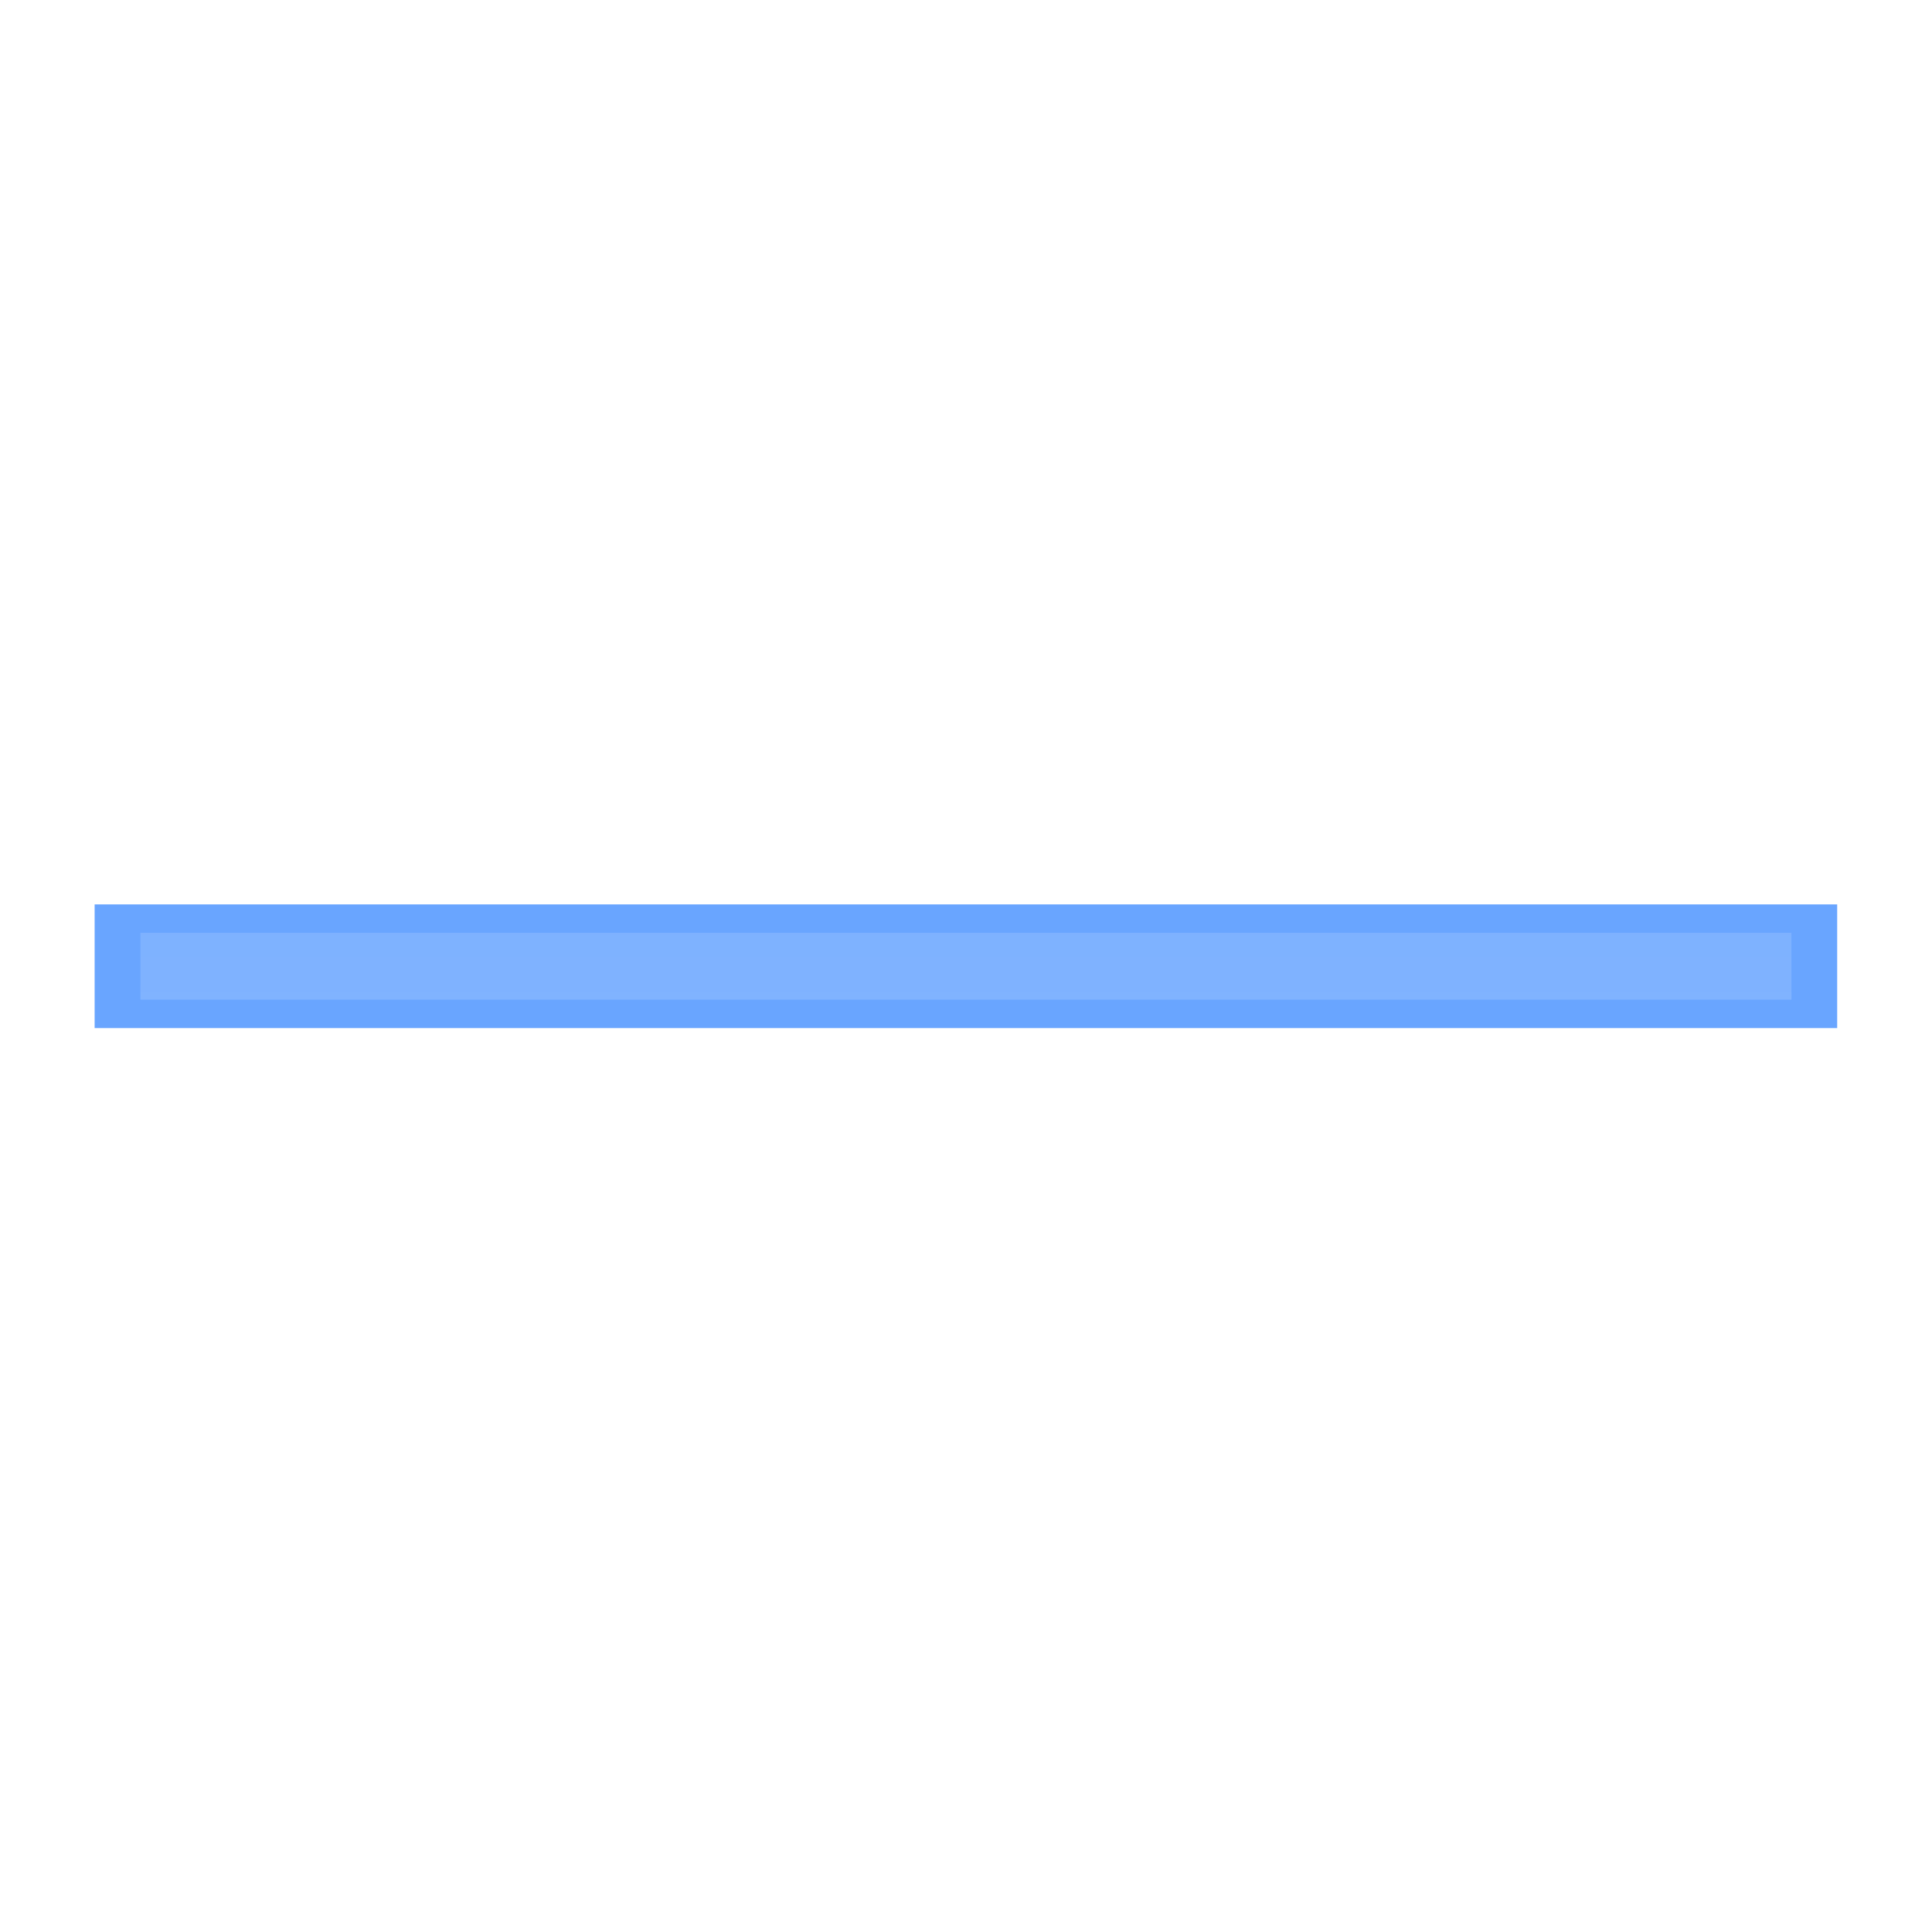 <svg xmlns="http://www.w3.org/2000/svg" xmlns:svg="http://www.w3.org/2000/svg" xmlns:xlink="http://www.w3.org/1999/xlink" id="svg2" width="1000" height="1000" version="1.1"><defs id="defs4"><linearGradient id="linearGradient8562" x1="-213.564" x2="253.595" y1="24.514" y2="24.514" gradientTransform="matrix(0,1,-1,0,44.53,4.499)" gradientUnits="userSpaceOnUse" xlink:href="#linearGradient3641"/><linearGradient id="linearGradient3641"><stop id="stop3643" offset="0" stop-color="#fff" stop-opacity="1"/><stop id="stop3645" offset="1" stop-color="#fff" stop-opacity="0"/></linearGradient><linearGradient id="linearGradient6791" x1="-213.564" x2="253.595" y1="24.514" y2="24.514" gradientTransform="matrix(0,1,-1,0,44.53,4.499)" gradientUnits="userSpaceOnUse" xlink:href="#linearGradient3641"/><linearGradient id="linearGradient10554" x1="-219.851" x2="74.444" y1="137.424" y2="137.424" gradientUnits="userSpaceOnUse" xlink:href="#linearGradient3641-6"/><linearGradient id="linearGradient3641-6"><stop id="stop3643-4" offset="0" stop-color="#fff" stop-opacity="1"/><stop id="stop3645-9" offset="1" stop-color="#fff" stop-opacity="0"/></linearGradient><linearGradient id="linearGradient10556" x1="-219.663" x2="279.881" y1="34.625" y2="34.625" gradientUnits="userSpaceOnUse" xlink:href="#linearGradient3641-6"/><linearGradient id="linearGradient3179" x1="-219.663" x2="279.881" y1="34.625" y2="34.625" gradientUnits="userSpaceOnUse" xlink:href="#linearGradient3641-6"/><linearGradient id="linearGradient3641-6-0"><stop id="stop3643-4-4" offset="0" stop-color="#fff" stop-opacity="1"/><stop id="stop3645-9-8" offset="1" stop-color="#fff" stop-opacity="0"/></linearGradient><linearGradient id="linearGradient3275" x1="-219.851" x2="74.444" y1="137.424" y2="137.424" gradientUnits="userSpaceOnUse" xlink:href="#linearGradient3641-6-0"/><linearGradient id="linearGradient3279" x1="-181.867" x2="2.605" y1="212.954" y2="28.482" gradientUnits="userSpaceOnUse" xlink:href="#linearGradient3641-6-0"/><linearGradient id="linearGradient3285" x1="-181.867" x2="2.605" y1="212.954" y2="28.482" gradientUnits="userSpaceOnUse" xlink:href="#linearGradient3641-6-0"/><linearGradient id="linearGradient5003" x1="-181.867" x2="2.605" y1="212.954" y2="28.482" gradientUnits="userSpaceOnUse" xlink:href="#linearGradient3641-6-0"/><linearGradient id="linearGradient5011" x1="-181.867" x2="2.605" y1="212.954" y2="28.482" gradientUnits="userSpaceOnUse" xlink:href="#linearGradient3641-6-0"/><linearGradient id="linearGradient5017" x1="-181.867" x2="2.605" y1="212.954" y2="28.482" gradientUnits="userSpaceOnUse" xlink:href="#linearGradient3641-6-0"/><linearGradient id="linearGradient5022" x1="-181.867" x2="2.605" y1="212.954" y2="28.482" gradientUnits="userSpaceOnUse" xlink:href="#linearGradient3641-6-0"/><linearGradient id="linearGradient5026" x1="88.061" x2="-223.343" y1="99.427" y2="99.427" gradientUnits="userSpaceOnUse" xlink:href="#linearGradient3641-6-0"/><linearGradient id="linearGradient3637"><stop id="stop3639" offset="0" stop-color="#f0f0f0" stop-opacity="1"/><stop id="stop3641" offset="1" stop-color="#aaa" stop-opacity="1"/></linearGradient><linearGradient id="linearGradient3794" x1="-212.501" x2="-582.124" y1="-208.953" y2="-208.953" gradientUnits="userSpaceOnUse" xlink:href="#linearGradient3641"/><linearGradient id="linearGradient3800" x1="-212.501" x2="-582.124" y1="-208.953" y2="-208.953" gradientUnits="userSpaceOnUse" xlink:href="#linearGradient3641"/><linearGradient id="linearGradient4184" x1="30.016" x2="30.016" y1="229.558" y2="-133.495" gradientUnits="userSpaceOnUse" xlink:href="#linearGradient3641-3"/><linearGradient id="linearGradient3641-3"><stop id="stop3643-7" offset="0" stop-color="#fff" stop-opacity="1"/><stop id="stop3645-2" offset="1" stop-color="#fff" stop-opacity="0"/></linearGradient><linearGradient id="linearGradient5071" x1="30.016" x2="30.016" y1="229.558" y2="-133.495" gradientUnits="userSpaceOnUse" xlink:href="#linearGradient3641-3"/><linearGradient id="linearGradient4161" x1="30.016" x2="30.016" y1="-133.495" y2="229.558" gradientUnits="userSpaceOnUse" xlink:href="#linearGradient3641-36"/><linearGradient id="linearGradient3641-36"><stop id="stop3643-5" offset="0" stop-color="#fff" stop-opacity="1"/><stop id="stop3645-6" offset="1" stop-color="#fff" stop-opacity="0"/></linearGradient><filter id="filter4145-3" color-interpolation-filters="sRGB"><feGaussianBlur id="feGaussianBlur4147-9" stdDeviation="6.691"/></filter><linearGradient id="linearGradient2926" x1="30.016" x2="30.016" y1="-133.495" y2="229.558" gradientUnits="userSpaceOnUse" xlink:href="#linearGradient3641-36"/></defs><g id="layer1" transform="translate(464.162,464.032)"><g id="g4082" transform="translate(0,1.553)"><g id="g4060" transform="matrix(1.507,0,0,1.507,-9.421,-17.894)"><g id="g2922" transform="matrix(1.122,0,0,0.697,-3.678,-96.401)"><path id="Symbol-6-90-4" fill="#2a7fff" fill-opacity="1" stroke="none" d="m 296.727,218.702 0,-60.946 -235.533,0 -60.946,0 -236.943,0 0,60.946 236.943,0 60.946,0 235.533,0 z" display="inline" opacity=".7"/><path id="Symbol-6-90-1-8" fill="url(#linearGradient2926)" fill-opacity="1" stroke="none" d="m -222.688,-84.469 c 430.781,0 56.994,0 505.406,0 0,-10.99 0,-21.979 0,-32.969 -168.469,0 -336.938,0 -505.406,0 0,10.99 0,21.979 0,32.969 z" display="inline" filter="url(#filter4145-3)" opacity=".4" transform="matrix(-1,0,0,-1,60.039,87.273)"/></g></g></g></g></svg>
